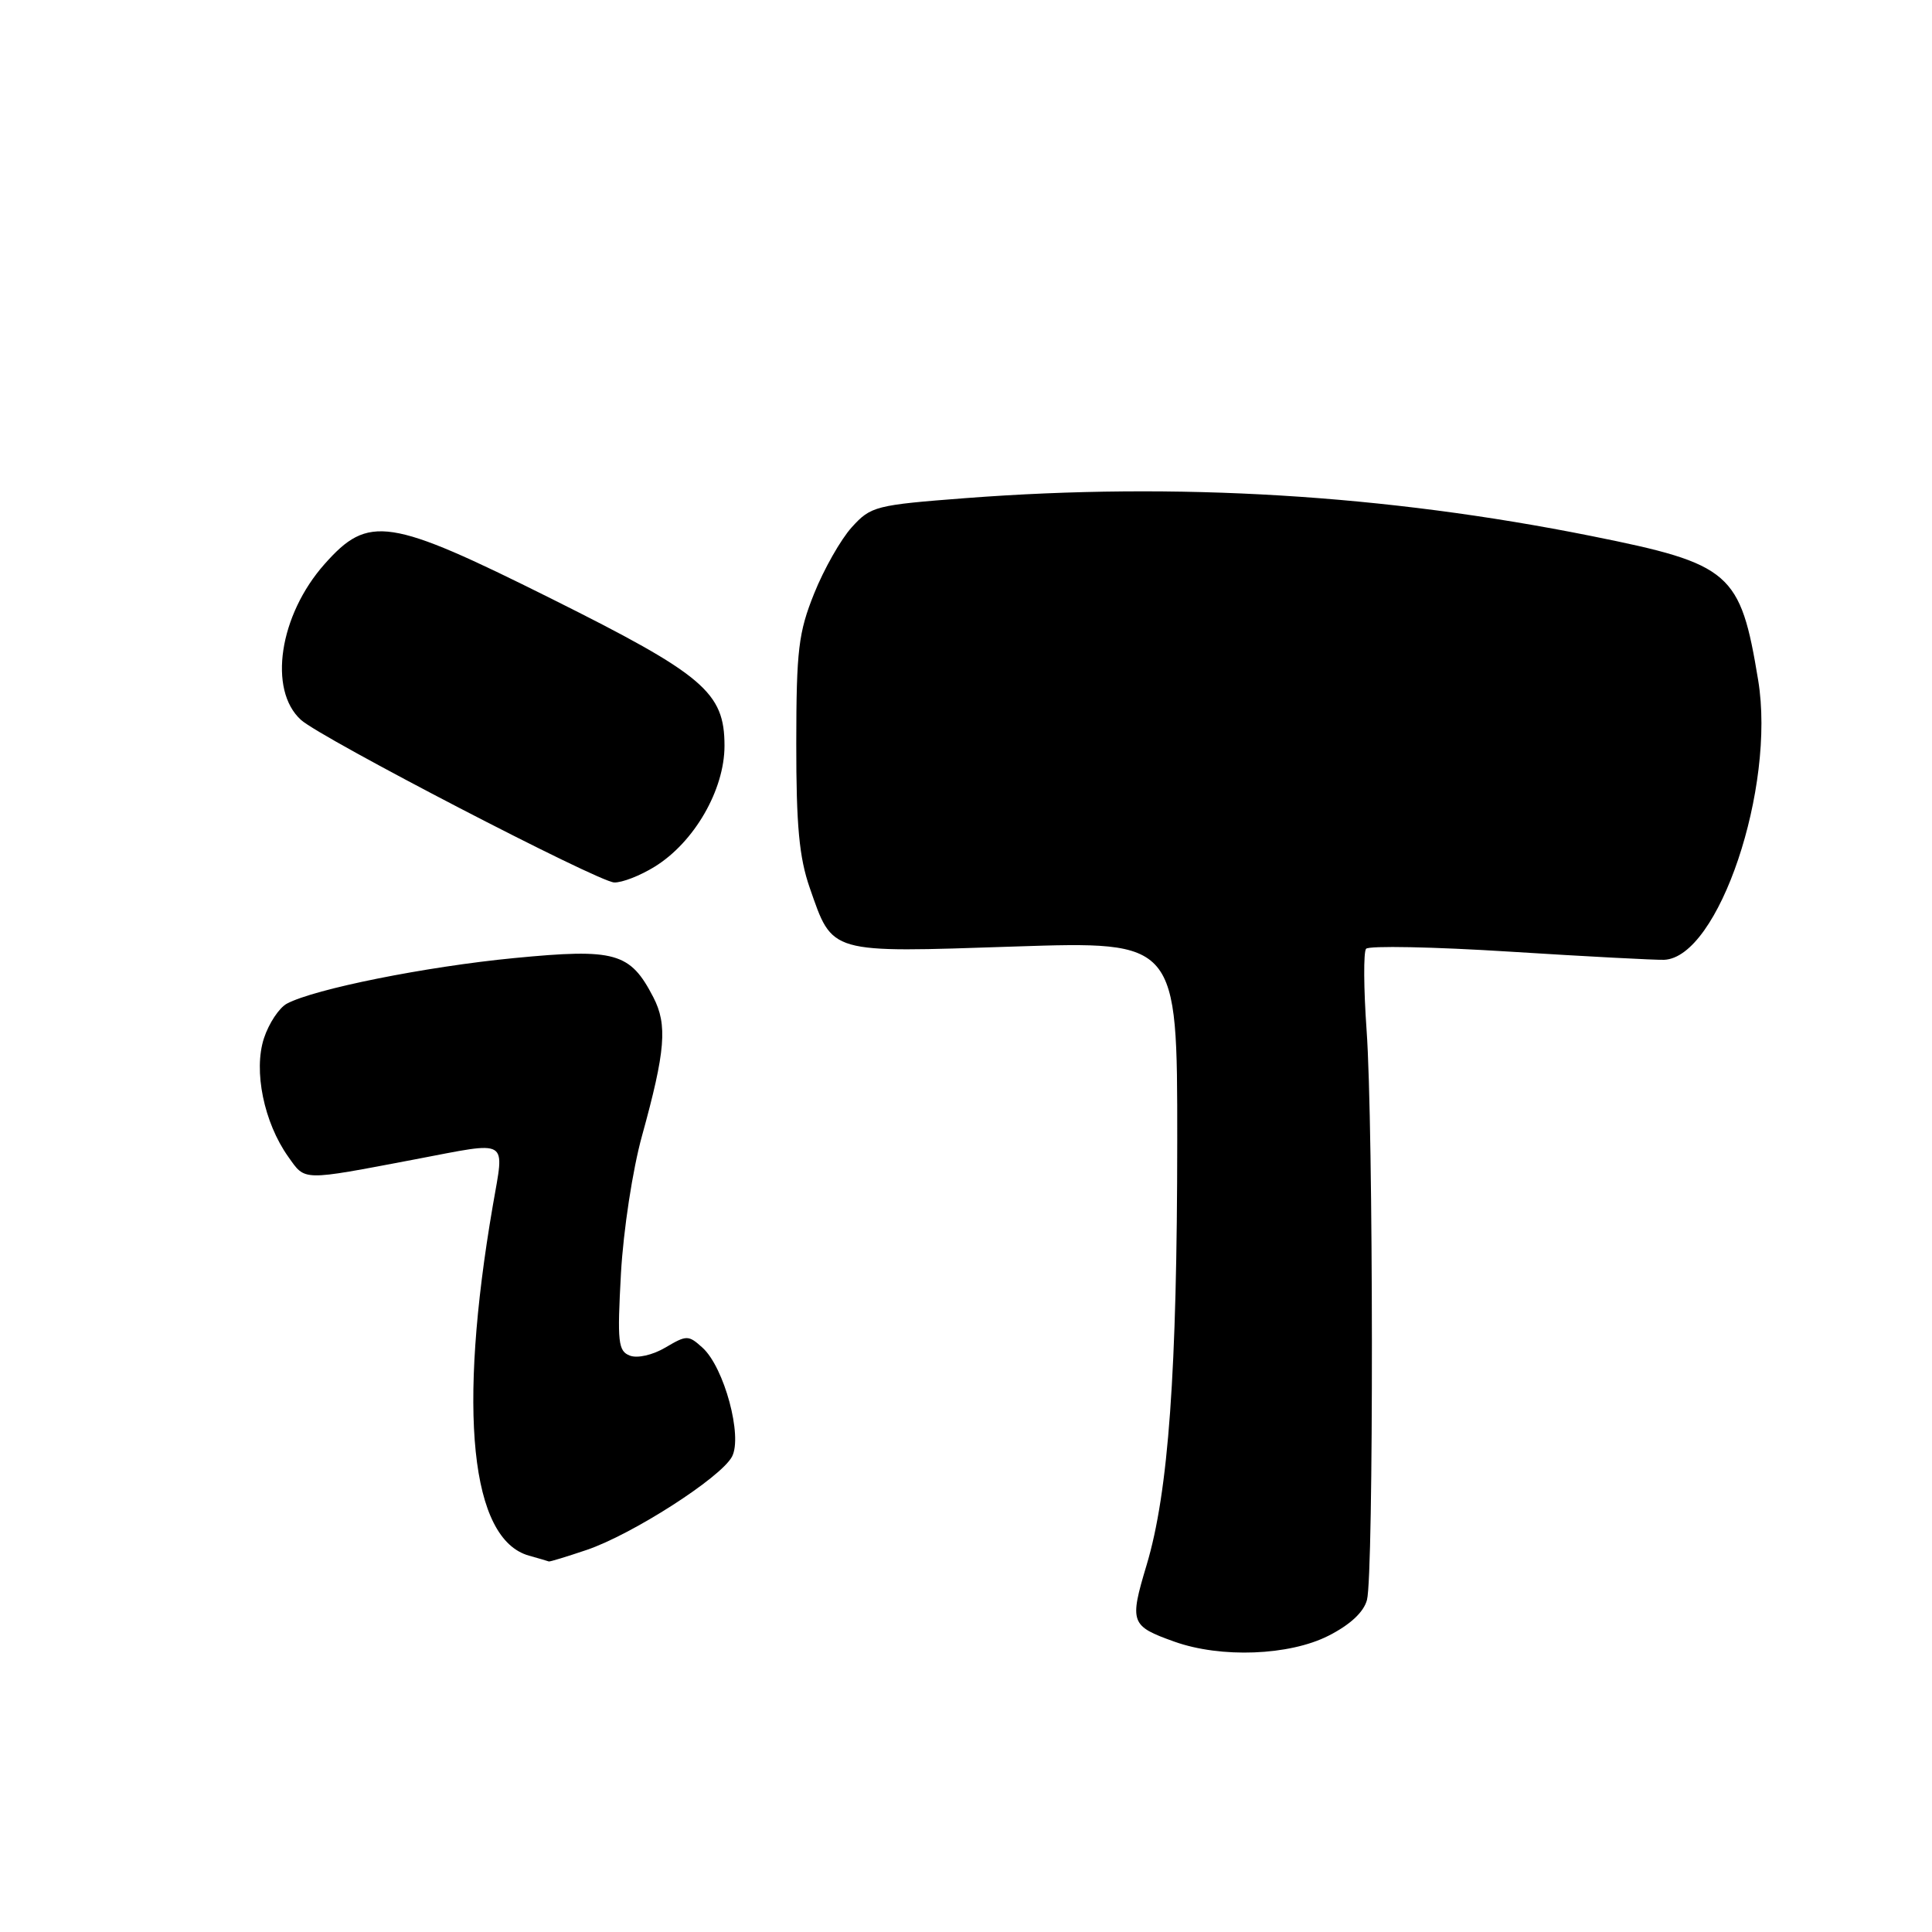 <?xml version="1.0" encoding="UTF-8" standalone="no"?>
<!DOCTYPE svg PUBLIC "-//W3C//DTD SVG 1.1//EN" "http://www.w3.org/Graphics/SVG/1.1/DTD/svg11.dtd" >
<svg xmlns="http://www.w3.org/2000/svg" xmlns:xlink="http://www.w3.org/1999/xlink" version="1.1" viewBox="0 0 256 256">
 <g >
 <path fill="currentColor"
d=" M 176.02 216.75 C 178.90 215.29 180.70 213.62 181.13 212.00 C 182.03 208.66 181.99 149.13 181.08 136.50 C 180.69 131.00 180.66 126.15 181.01 125.72 C 181.37 125.29 189.95 125.46 200.08 126.10 C 210.21 126.74 219.40 127.22 220.50 127.18 C 227.72 126.89 235.30 104.37 232.97 90.15 C 230.61 75.81 229.38 74.74 210.89 71.03 C 183.53 65.54 155.96 63.87 128.00 66.00 C 116.01 66.92 115.39 67.07 112.86 69.87 C 111.41 71.47 109.17 75.42 107.88 78.64 C 105.80 83.81 105.52 86.15 105.51 98.50 C 105.50 109.41 105.90 113.63 107.29 117.63 C 110.37 126.45 109.67 126.24 134.41 125.42 C 156.00 124.71 156.00 124.71 155.99 151.10 C 155.98 181.72 154.83 197.73 151.93 207.38 C 149.64 215.02 149.79 215.45 155.62 217.53 C 161.78 219.73 170.83 219.38 176.02 216.75 Z  M 77.72 205.38 C 83.75 203.34 95.50 195.81 96.99 193.02 C 98.43 190.33 95.96 181.18 93.09 178.58 C 91.22 176.89 90.99 176.89 88.18 178.55 C 86.49 179.55 84.47 180.01 83.47 179.63 C 81.90 179.03 81.78 177.87 82.28 168.73 C 82.60 163.02 83.83 154.96 85.07 150.50 C 88.18 139.25 88.46 135.79 86.57 132.14 C 83.50 126.20 81.55 125.65 68.13 126.95 C 56.43 128.08 41.66 131.04 38.01 132.99 C 36.99 133.54 35.63 135.59 34.98 137.56 C 33.56 141.87 34.97 148.74 38.19 153.27 C 40.50 156.51 39.81 156.50 55.00 153.62 C 67.70 151.21 66.85 150.70 65.30 159.75 C 60.61 187.03 62.36 203.96 70.09 206.13 C 71.42 206.50 72.60 206.85 72.72 206.90 C 72.83 206.96 75.08 206.27 77.72 205.38 Z  M 86.75 114.84 C 91.99 111.61 96.00 104.66 96.00 98.82 C 96.00 91.73 93.28 89.42 73.00 79.30 C 51.51 68.58 48.84 68.17 43.01 74.74 C 37.00 81.51 35.50 91.42 39.88 95.39 C 42.55 97.81 79.23 116.84 81.38 116.93 C 82.42 116.97 84.83 116.03 86.75 114.84 Z "/>
</g>
</svg>